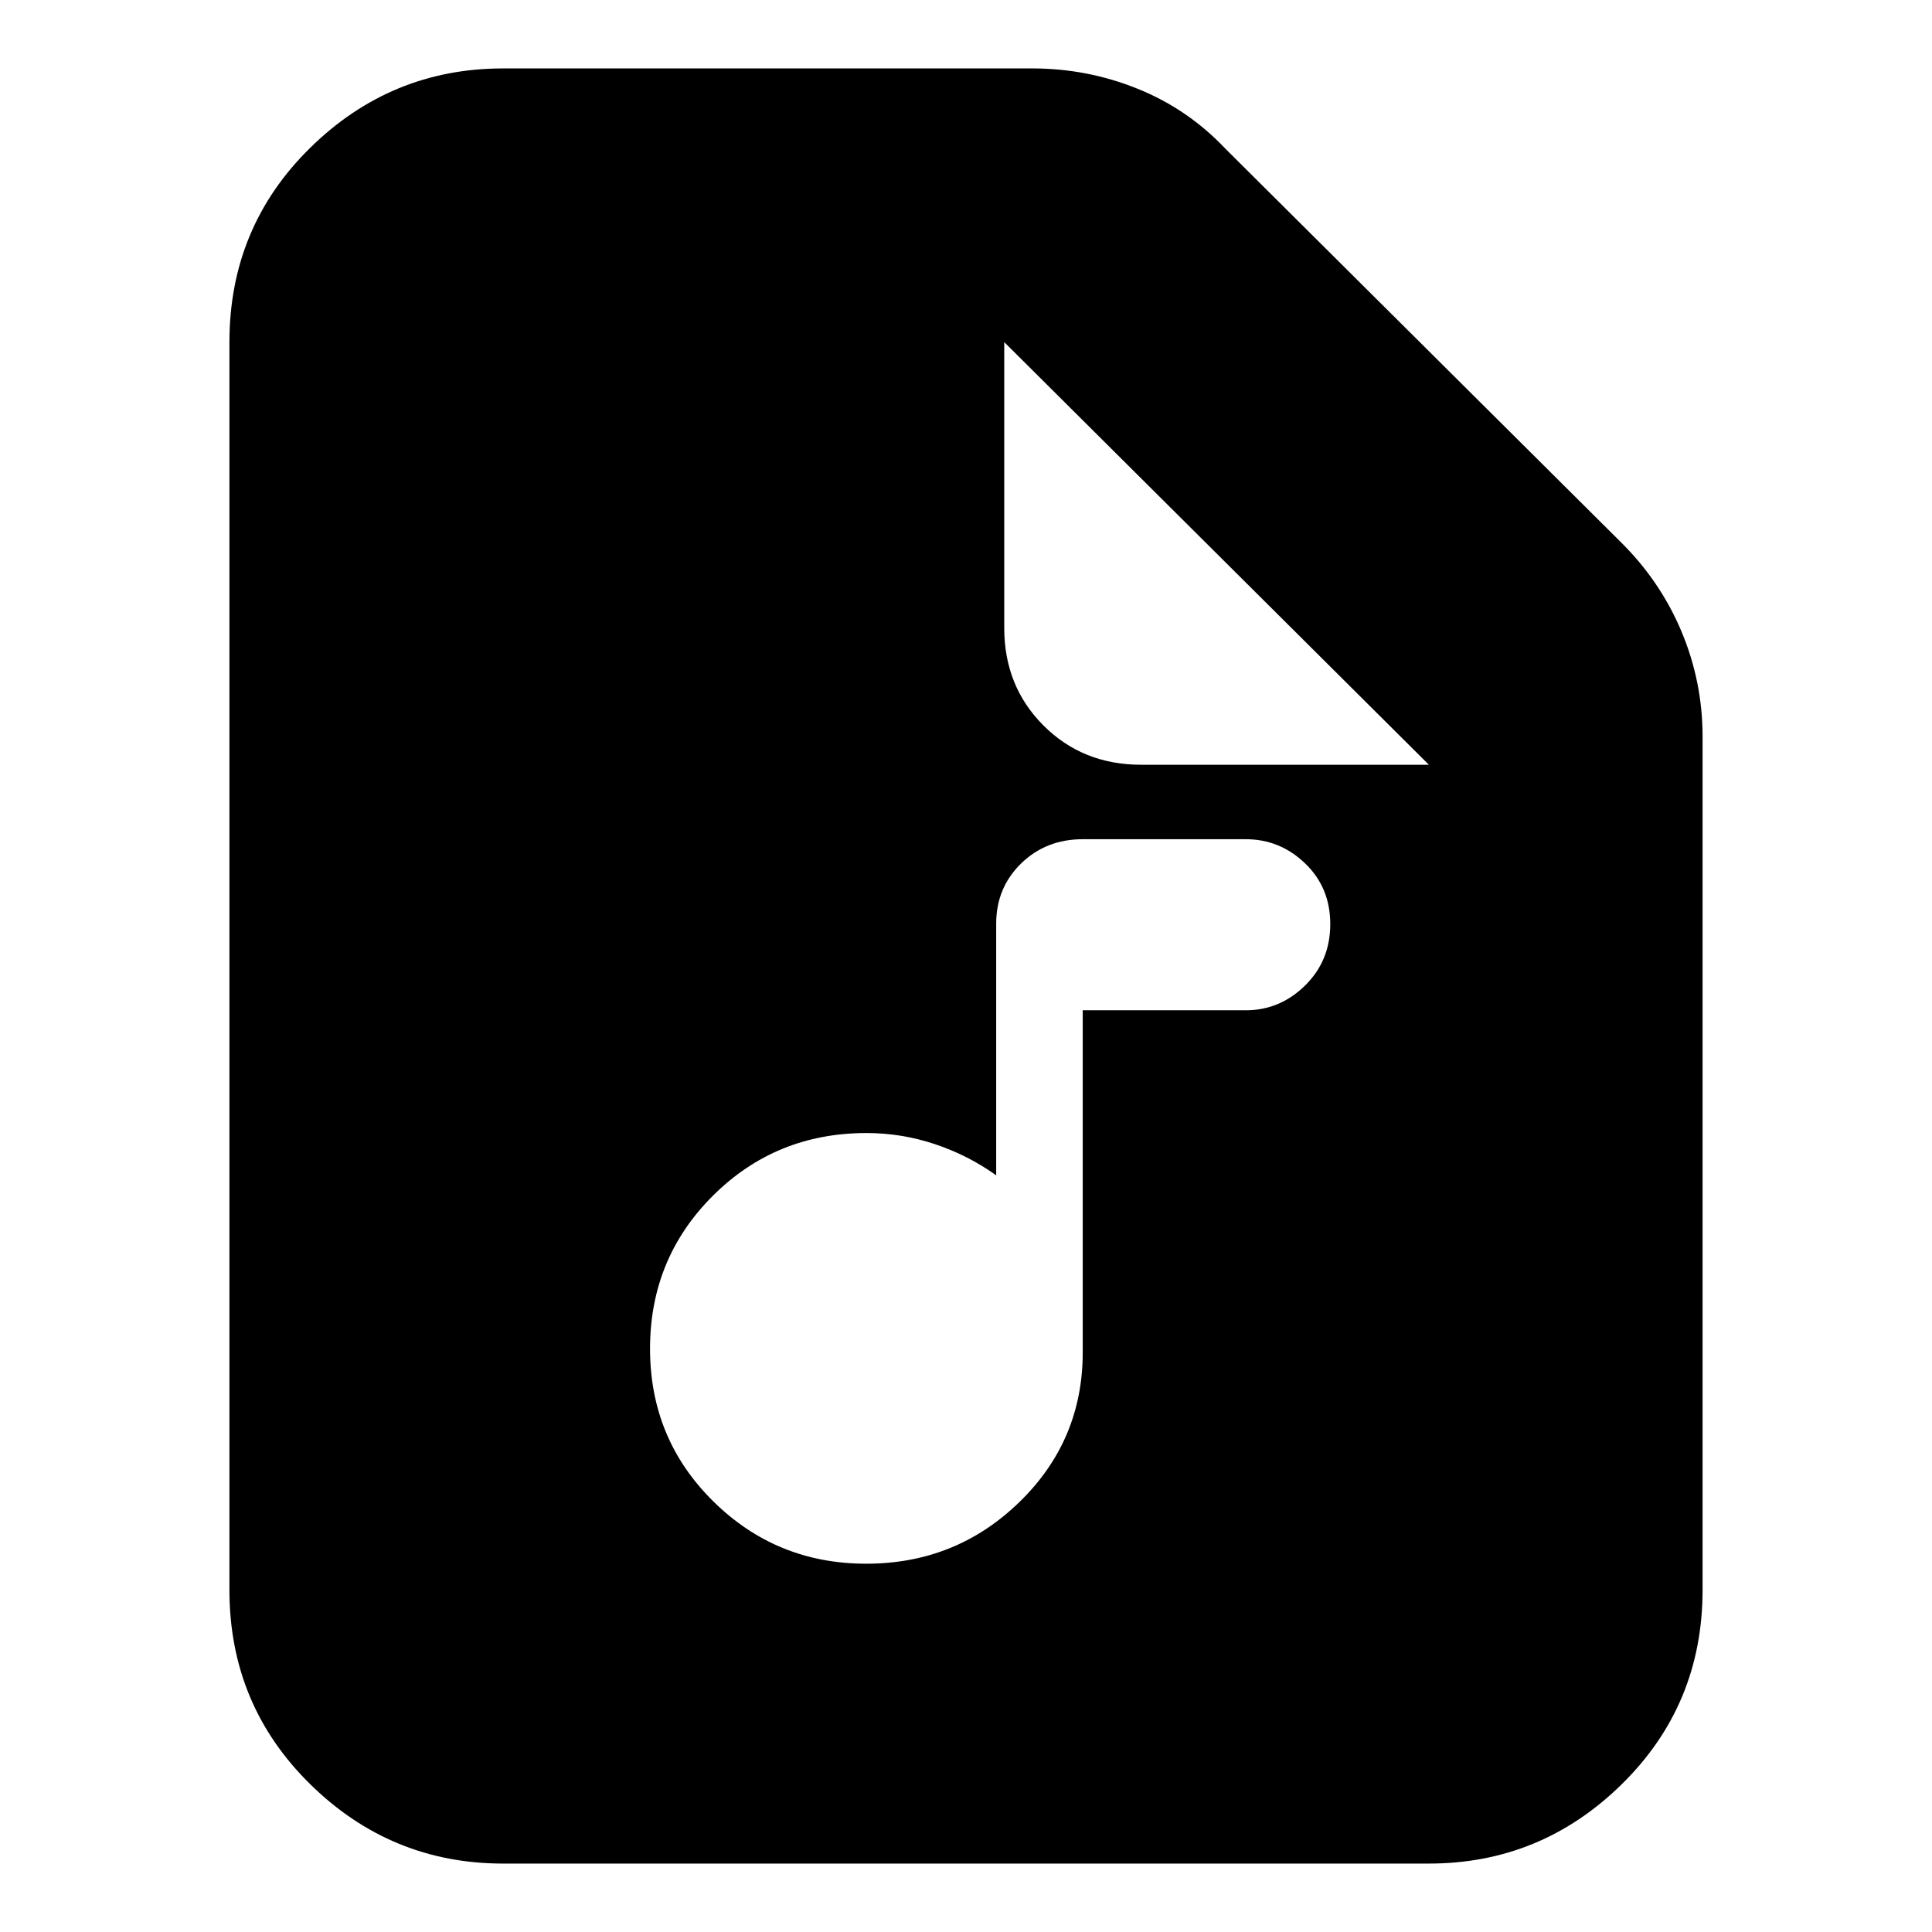<svg xmlns="http://www.w3.org/2000/svg" height="24" viewBox="0 -960 960 960" width="24"><path d="M250-34q-55.73 0-95.86-39.44Q114-112.88 114-170v-620q0-57.13 40.14-96.56Q194.27-926 250-926h263q27.23 0 52.25 10.09Q590.27-905.83 609-886l196 195q19.91 19.57 30.46 44.64Q846-621.29 846-594v424q0 57.12-40.14 96.56Q765.72-34 710-34H250Zm249-614q0 29 19.5 48.5T567-580h143L499-790v142Zm-68.59 465q44.59 0 76.09-30.6T538-288v-170h81q16.97 0 29.49-12.31 12.51-12.3 12.51-30.5Q661-519 648.49-531q-12.52-12-29.49-12h-81q-18.27 0-30.64 12.08Q495-518.85 495-501v125q-14-10-30.5-15.5t-33.98-5.5q-45.02 0-76.27 31.14-31.25 31.14-31.25 76T354.41-214q31.4 31 76 31Z"/></svg>